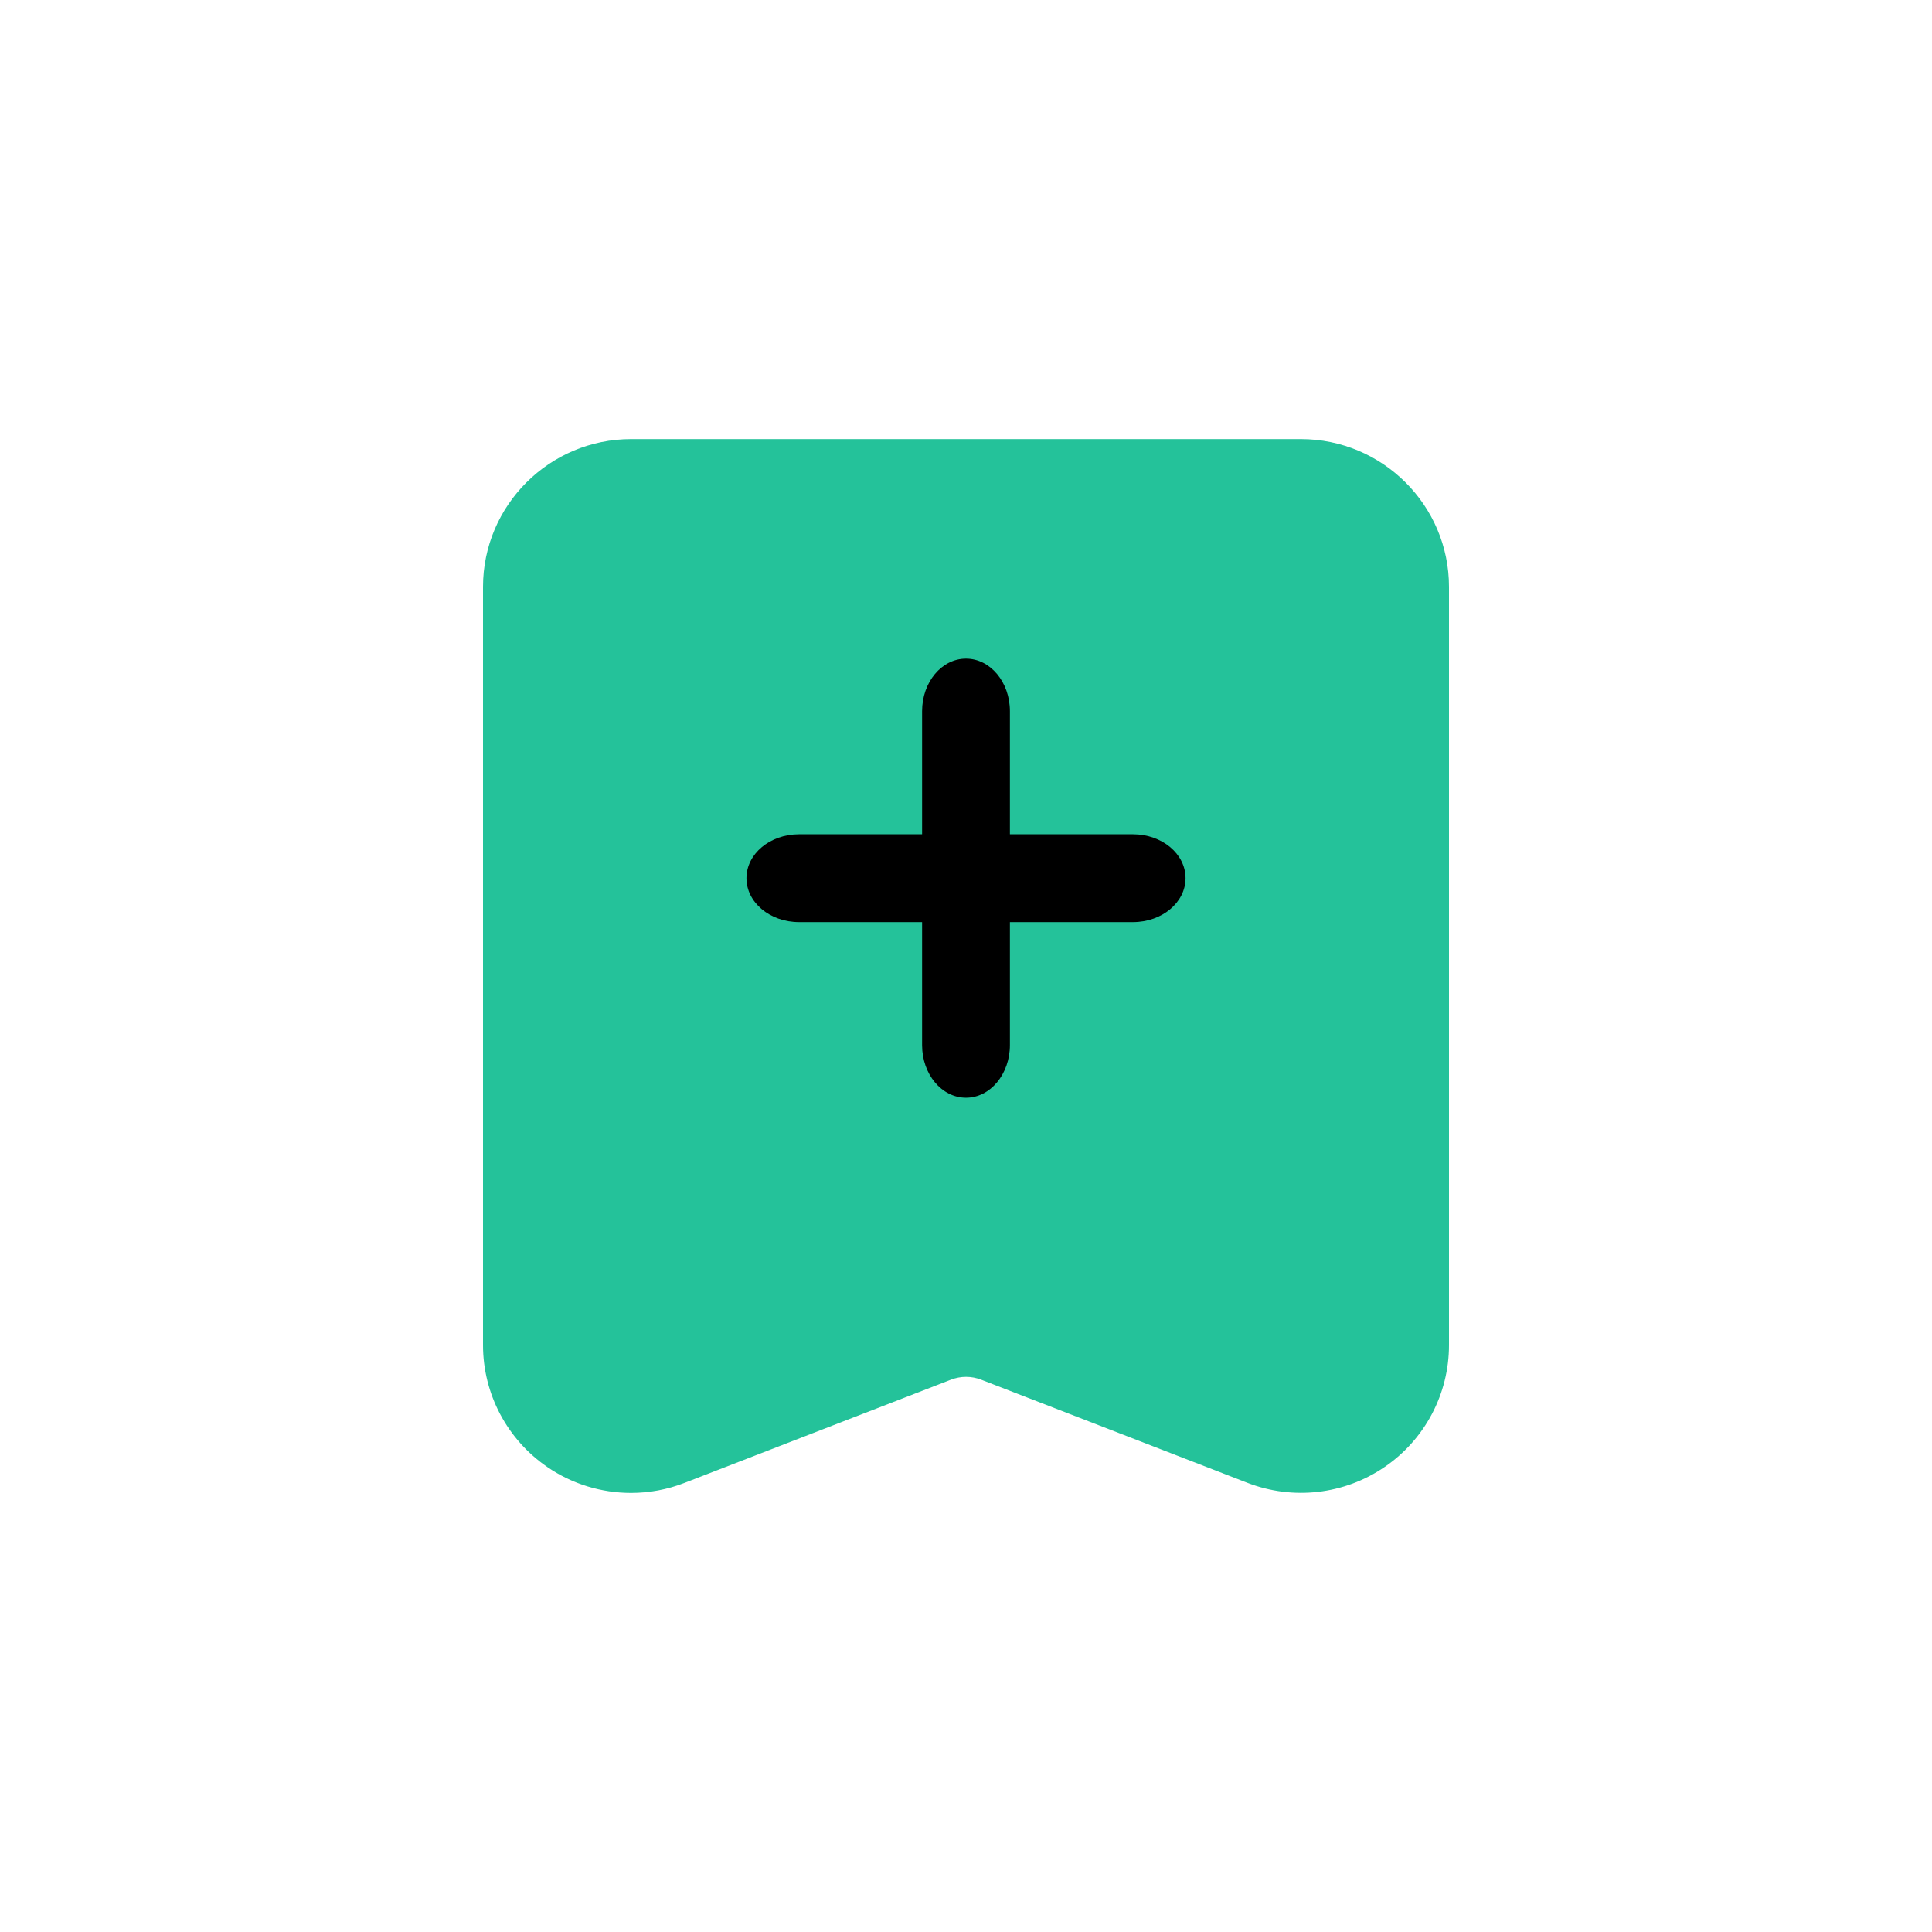 <?xml version="1.0" encoding="UTF-8"?>
<svg width="44px" height="44px" viewBox="0 0 44 44" version="1.1" xmlns="http://www.w3.org/2000/svg" xmlns:xlink="http://www.w3.org/1999/xlink">
    <title>-mockplus-</title>
    <g id="一级页面" stroke="none" stroke-width="1" fill="none" fill-rule="evenodd">
        <g id="我的-已登录备份-3" transform="translate(-166, -568)" fill-rule="nonzero">
            <g id="编组-3" transform="translate(15, 335)">
                <g id="-mockplus-" transform="translate(151, 233)">
                    <g id="订阅" transform="translate(11, 10)">
                        <path d="M3.372,24 C2.702,24 2.034,23.801 1.467,23.412 C0.549,22.784 0,21.746 0,20.635 L0,3.365 C0,1.511 1.512,0 3.375,0 L18.625,0 C20.485,0 22,1.508 22,3.365 L22,20.635 C22,21.746 21.451,22.784 20.533,23.41 C19.616,24.038 18.445,24.172 17.406,23.769 L11.351,21.424 C11.125,21.335 10.878,21.335 10.651,21.424 L4.596,23.769 C4.198,23.925 3.784,24 3.372,24 Z" id="形状" fill="#24C29A"></path>
                        <path d="M14.803,11 L7.197,11 C6.535,11 6,10.553 6,10 C6,9.447 6.535,9 7.197,9 L14.803,9 C15.465,9 16,9.447 16,10 C16,10.553 15.465,11 14.803,11 Z" id="路径" fill="#000000"></path>
                        <path d="M11,15 C10.447,15 10,14.465 10,13.804 L10,6.196 C10,5.535 10.447,5 11,5 C11.553,5 12,5.535 12,6.196 L12,13.801 C12,14.462 11.553,15 11,15 Z" id="路径" fill="#000000"></path>
                    </g>
                </g>
            </g>
        </g>
    </g>
</svg>